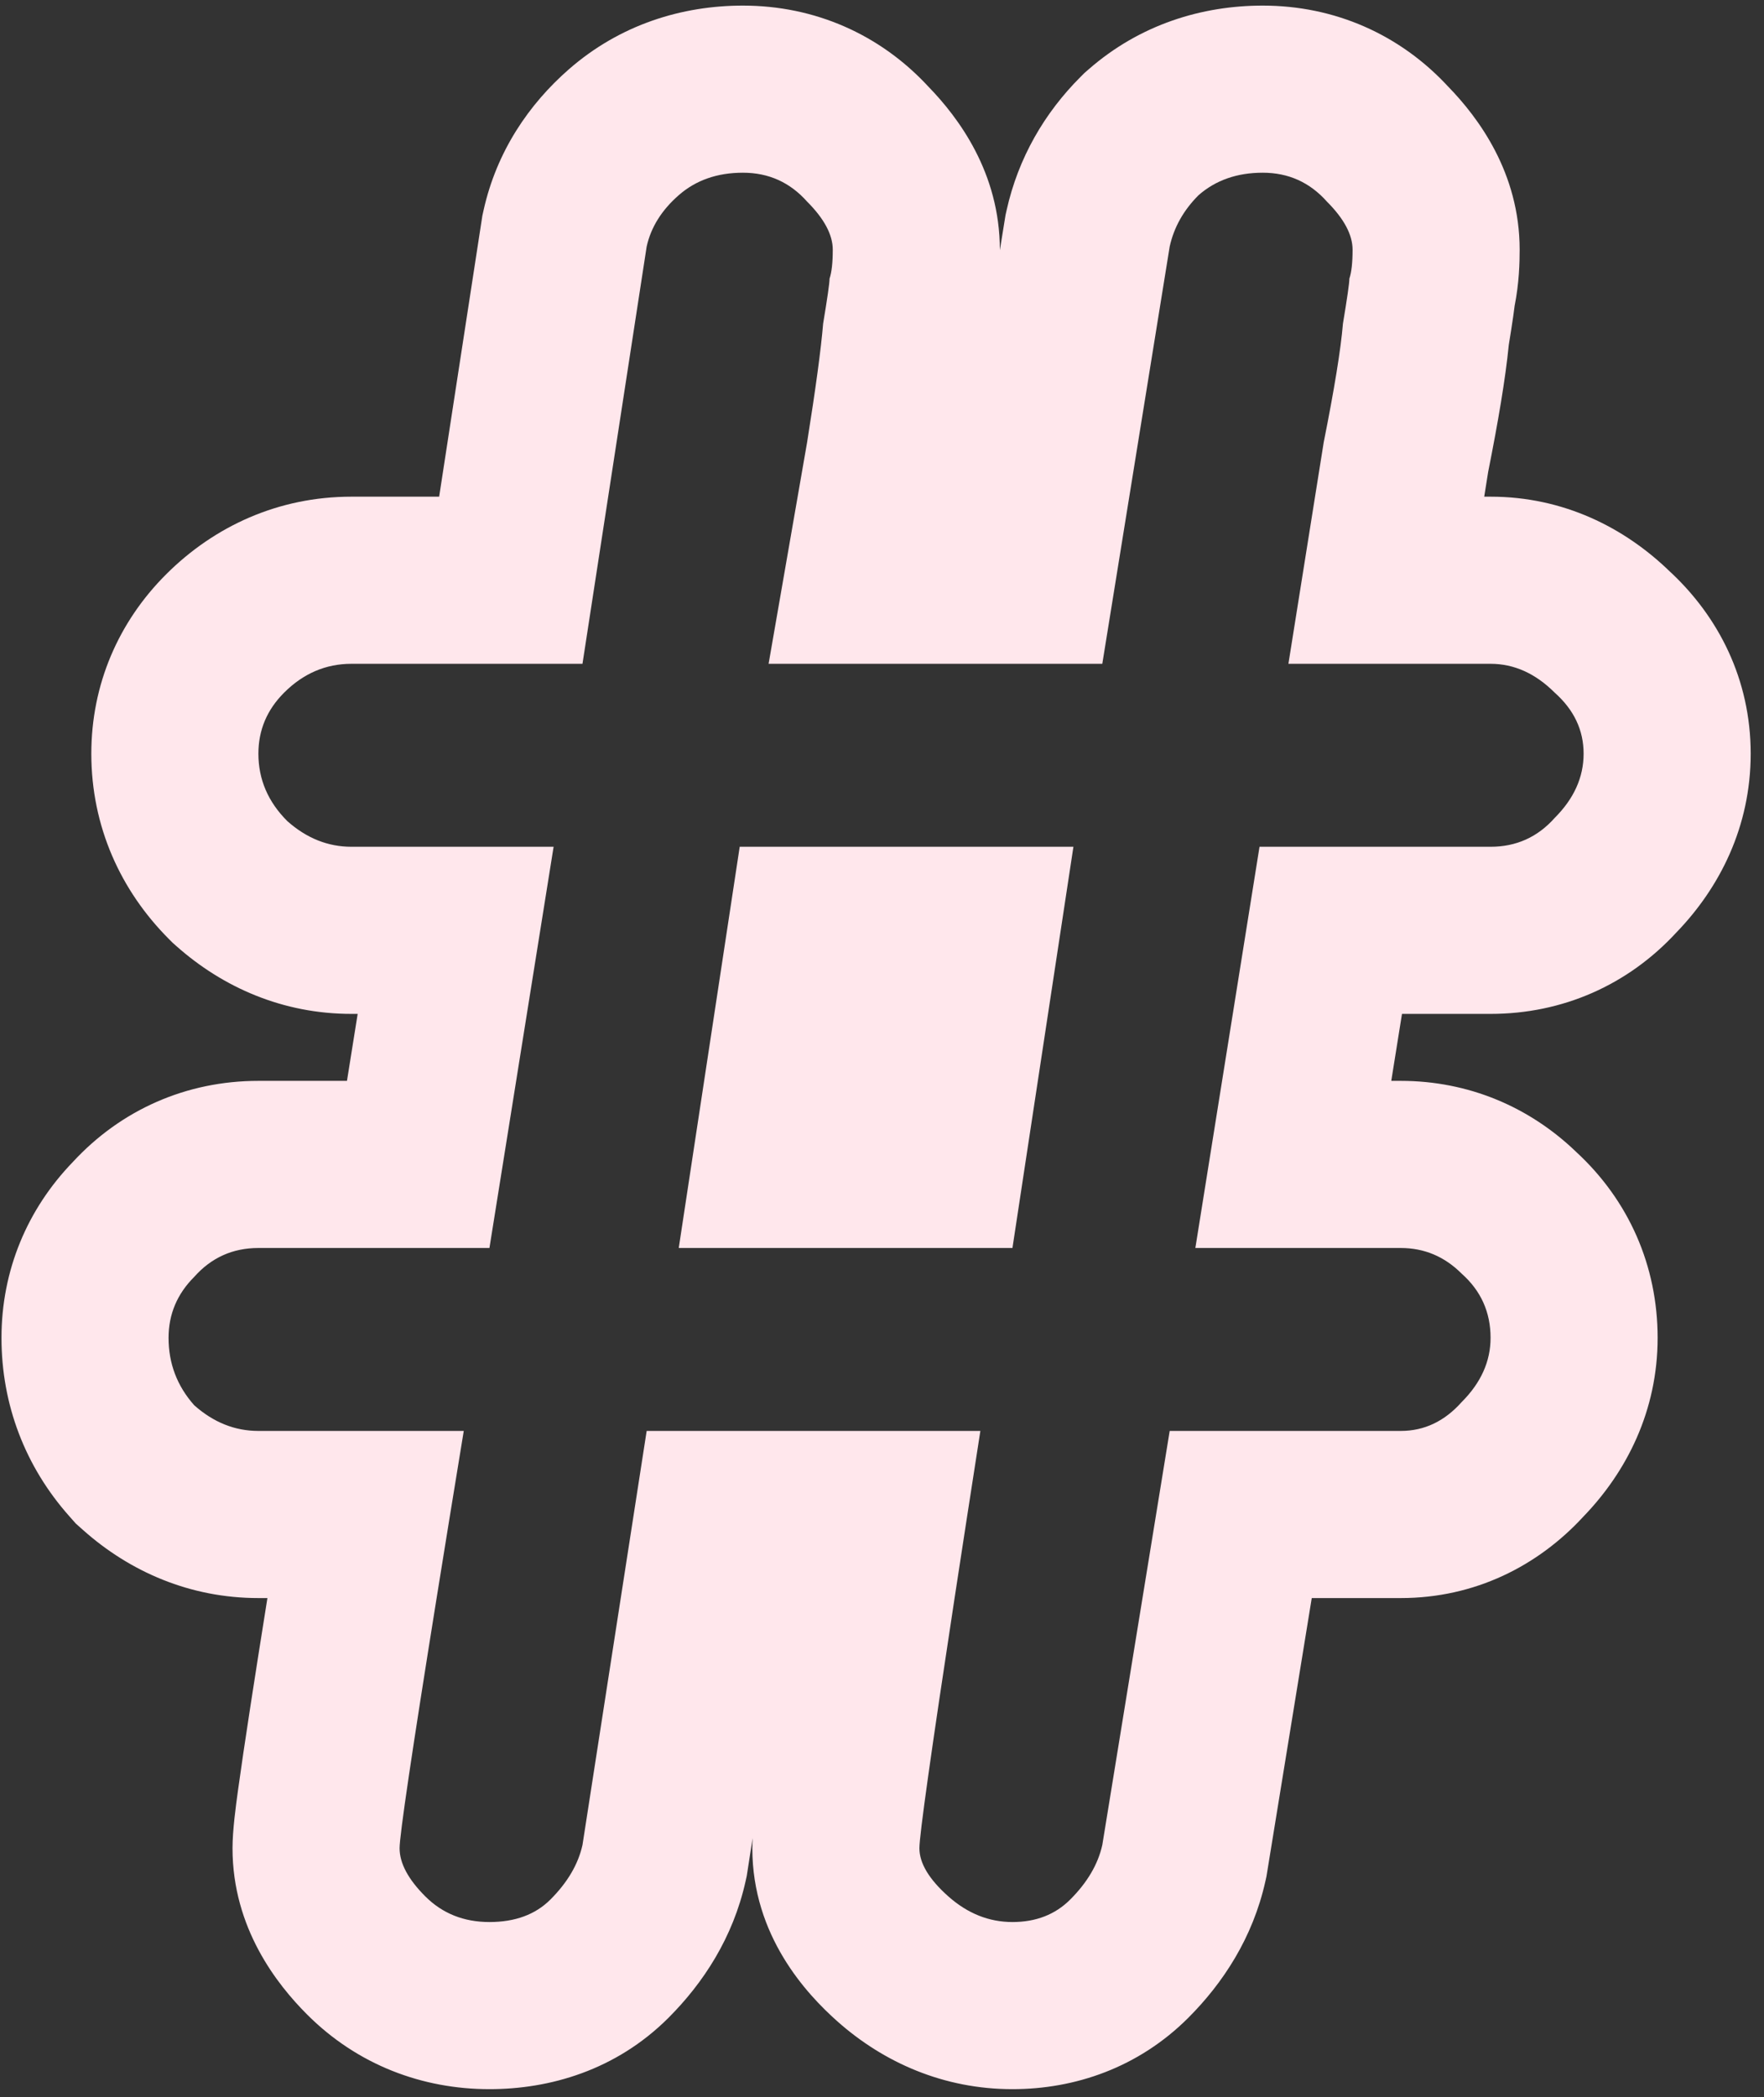 <svg width="122" height="145" viewBox="0 0 122 145" fill="none" xmlns="http://www.w3.org/2000/svg">
<rect x="0" y="0" width="122" height="145" fill="#333333" stroke="none"/>
<path fill-rule="evenodd" clip-rule="evenodd" d="M44.724 98.934L40.285 127.562C39.989 128.893 39.25 130.151 38.066 131.334C37.03 132.37 35.625 132.888 33.85 132.888C32.074 132.888 30.595 132.296 29.411 131.112C28.228 129.929 27.636 128.819 27.636 127.784C27.636 126.885 28.489 121.12 30.197 110.489C30.737 107.125 31.363 103.273 32.074 98.934H17.871C16.244 98.934 14.764 98.342 13.433 97.159C12.249 95.827 11.658 94.274 11.658 92.498C11.658 90.871 12.249 89.465 13.433 88.282C14.617 86.95 16.096 86.285 17.871 86.285H33.85L38.288 58.545H24.307C22.68 58.545 21.2 57.953 19.869 56.769C18.537 55.438 17.871 53.884 17.871 52.109C17.871 50.481 18.463 49.076 19.647 47.892C20.978 46.561 22.532 45.895 24.307 45.895H40.285L44.724 17.046C45.02 15.714 45.759 14.53 46.943 13.495C48.126 12.459 49.606 11.941 51.381 11.941C53.157 11.941 54.636 12.607 55.82 13.939C57.003 15.122 57.595 16.232 57.595 17.267C57.595 18.155 57.521 18.821 57.373 19.265C57.373 19.561 57.225 20.596 56.929 22.372C56.781 24.147 56.411 26.884 55.82 30.583L53.157 45.895H76.236L80.897 17.046C81.192 15.714 81.858 14.53 82.894 13.495C84.077 12.459 85.557 11.941 87.332 11.941C89.108 11.941 90.587 12.607 91.771 13.939C92.954 15.122 93.546 16.232 93.546 17.267C93.546 18.155 93.472 18.821 93.324 19.265C93.324 19.561 93.176 20.596 92.88 22.372C92.732 24.147 92.288 26.884 91.549 30.583L89.108 45.895H103.089C104.716 45.895 106.195 46.561 107.527 47.892C108.858 49.076 109.524 50.481 109.524 52.109C109.524 53.736 108.858 55.216 107.527 56.547C106.343 57.879 104.864 58.545 103.089 58.545H87.11L82.672 86.285H96.875C98.502 86.285 99.908 86.876 101.091 88.06C102.423 89.243 103.089 90.723 103.089 92.498C103.089 94.126 102.423 95.605 101.091 96.937C99.908 98.268 98.502 98.934 96.875 98.934H80.897L76.236 127.562C75.94 128.893 75.201 130.151 74.017 131.334C72.981 132.37 71.65 132.888 70.022 132.888C68.395 132.888 66.916 132.296 65.584 131.112C64.253 129.929 63.587 128.819 63.587 127.784C63.587 126.885 64.398 121.12 66.02 110.489C66.533 107.125 67.128 103.273 67.803 98.934H44.724ZM51.159 58.545L46.943 86.285H70.022L74.239 58.545H51.159ZM52.052 127.086C52.039 127.33 52.032 127.564 52.032 127.784C52.032 133.851 55.796 137.872 57.907 139.749C61.138 142.62 65.288 144.443 70.022 144.443C74.341 144.443 78.735 142.958 82.188 139.505C84.571 137.121 86.645 133.986 87.516 130.068L87.588 129.745L90.722 110.489H96.875C102.009 110.489 106.366 108.263 109.494 104.871C112.503 101.762 114.643 97.546 114.643 92.498C114.643 87.523 112.649 82.999 109.02 79.652C105.77 76.518 101.546 74.73 96.875 74.73H96.222L96.963 70.1H103.089C108.06 70.1 112.582 68.108 115.928 64.483C118.938 61.374 121.079 57.157 121.079 52.109C121.079 46.975 118.853 42.618 115.461 39.489C112.352 36.481 108.136 34.34 103.089 34.34H102.65L102.924 32.623C103.604 29.207 104.118 26.198 104.349 23.844C104.471 23.099 104.574 22.443 104.652 21.898C104.654 21.881 104.657 21.86 104.661 21.837C104.681 21.7 104.716 21.454 104.753 21.144C105.066 19.571 105.101 18.164 105.101 17.267C105.101 11.934 102.227 8.118 100.165 5.996C96.82 2.376 92.301 0.387 87.332 0.387C83.144 0.387 78.848 1.681 75.285 4.799L74.995 5.052L74.723 5.324C72.253 7.794 70.425 10.903 69.617 14.539L69.543 14.869L69.15 17.306C69.15 17.293 69.15 17.28 69.15 17.267C69.15 11.934 66.276 8.118 64.214 5.996C60.869 2.376 56.35 0.387 51.381 0.387C47.193 0.387 42.897 1.681 39.334 4.799C36.593 7.197 34.352 10.451 33.444 14.539L33.361 14.912L30.372 34.34H24.307C19.267 34.34 14.829 36.369 11.476 39.722C8.195 43.003 6.316 47.321 6.316 52.109C6.316 57.149 8.345 61.587 11.698 64.94L11.938 65.18L12.192 65.406C15.422 68.277 19.573 70.1 24.307 70.1H24.737L23.997 74.73H17.871C12.896 74.73 8.371 76.724 5.025 80.353C1.891 83.603 0.103 87.827 0.103 92.498C0.103 97.115 1.74 101.397 4.797 104.835L5.248 105.343L5.756 105.795C8.986 108.666 13.137 110.489 17.871 110.489H18.495C18.037 113.355 17.647 115.834 17.325 117.926C16.952 120.353 16.663 122.303 16.465 123.747L16.451 123.849C16.314 124.85 16.081 126.548 16.081 127.784C16.081 133.313 19.17 137.212 21.241 139.283C24.733 142.775 29.216 144.443 33.85 144.443C37.996 144.443 42.588 143.153 46.237 139.505C48.62 137.121 50.694 133.986 51.565 130.068L51.646 129.702L52.052 127.086Z" fill="#FFE7EC"/>
</svg>

